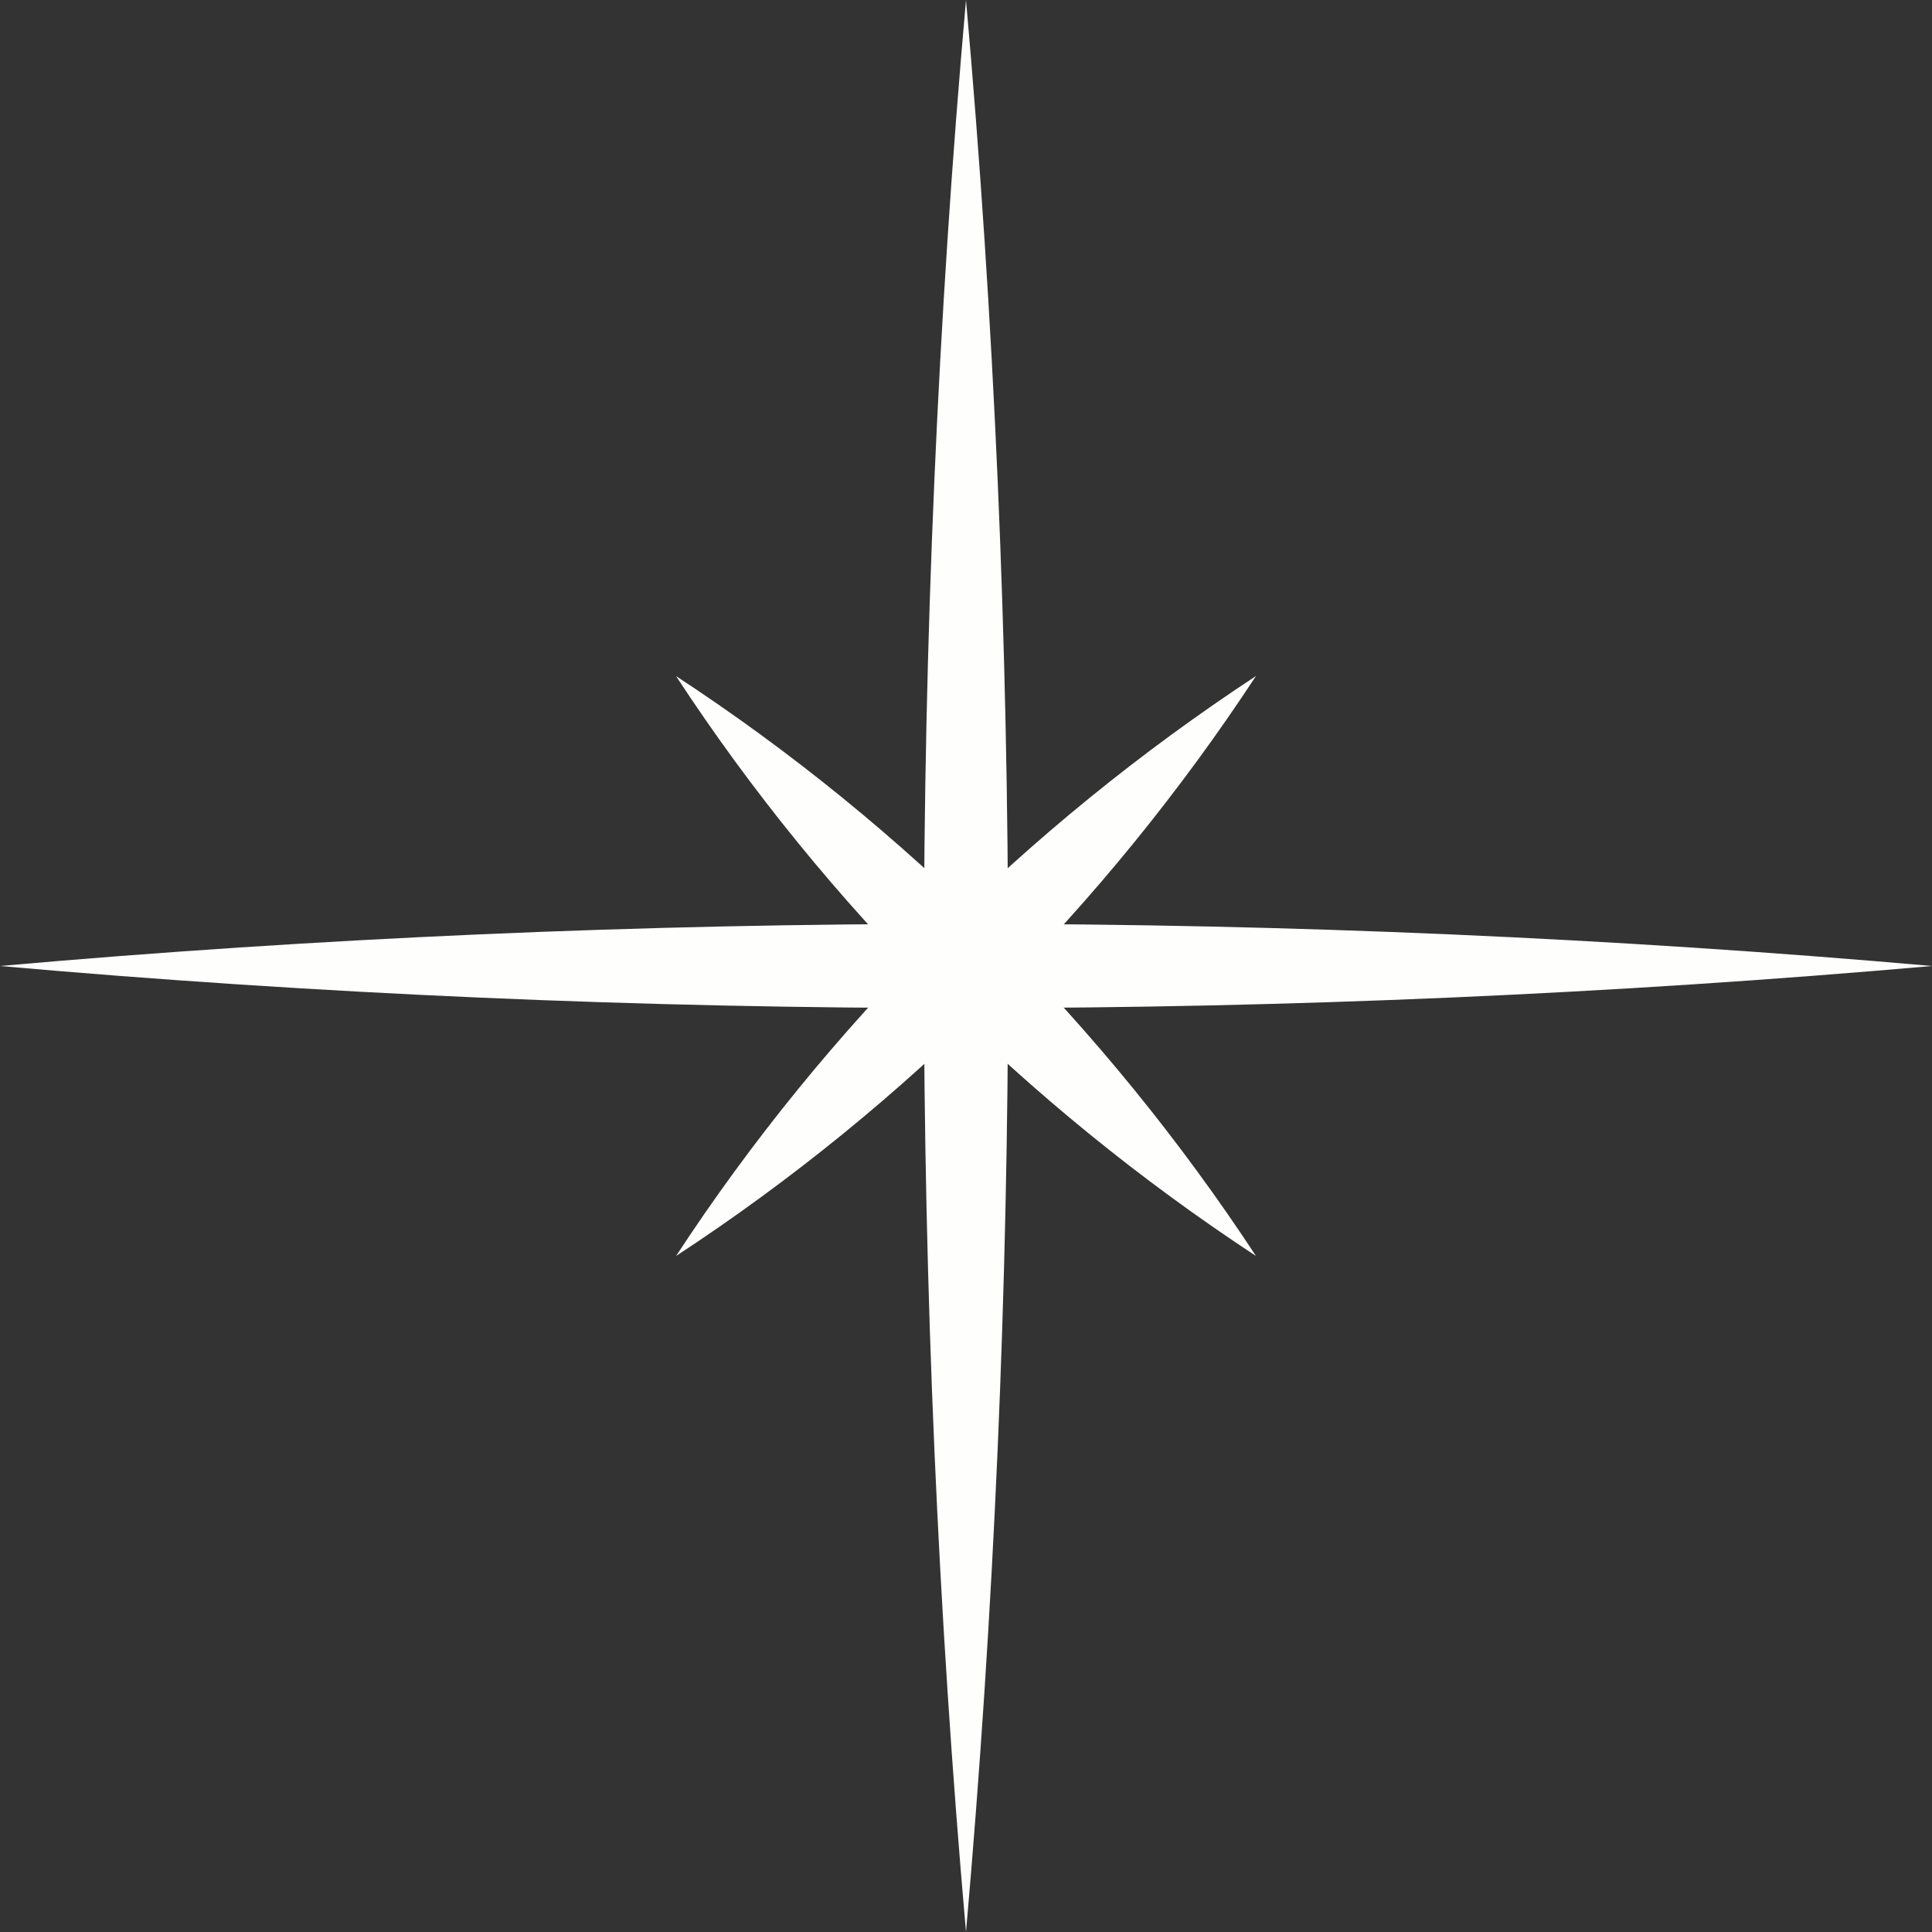 <?xml version="1.0" encoding="UTF-8"?><svg id="Camada_1" xmlns="http://www.w3.org/2000/svg" viewBox="0 0 44.69 44.69"><rect x="0" y="0" width="44.69" height="44.69" fill="#333333" stroke="none"/><defs><style>.cls-1{fill:#fefefd;}</style></defs><path class="cls-1" d="M29.052,15.638c-3.498,5.329-8.078,9.923-13.413,13.414,3.49-5.335,8.085-9.915,13.413-13.414h0Z"/><path class="cls-1" d="M29.052,29.052c-5.329-3.498-9.923-8.078-13.414-13.413,5.335,3.49,9.915,8.085,13.414,13.413h0Z"/><path class="cls-1" d="M22.345,44.69c-1.294-14.704-1.304-29.988-0-44.69,1.305,14.702,1.295,29.986 0,44.69h0Z"/><path class="cls-1" d="M44.69,22.345c-14.704,1.294-29.988,1.304-44.69 0,14.702-1.305,29.986-1.295,44.69-0h0Z"/></svg>